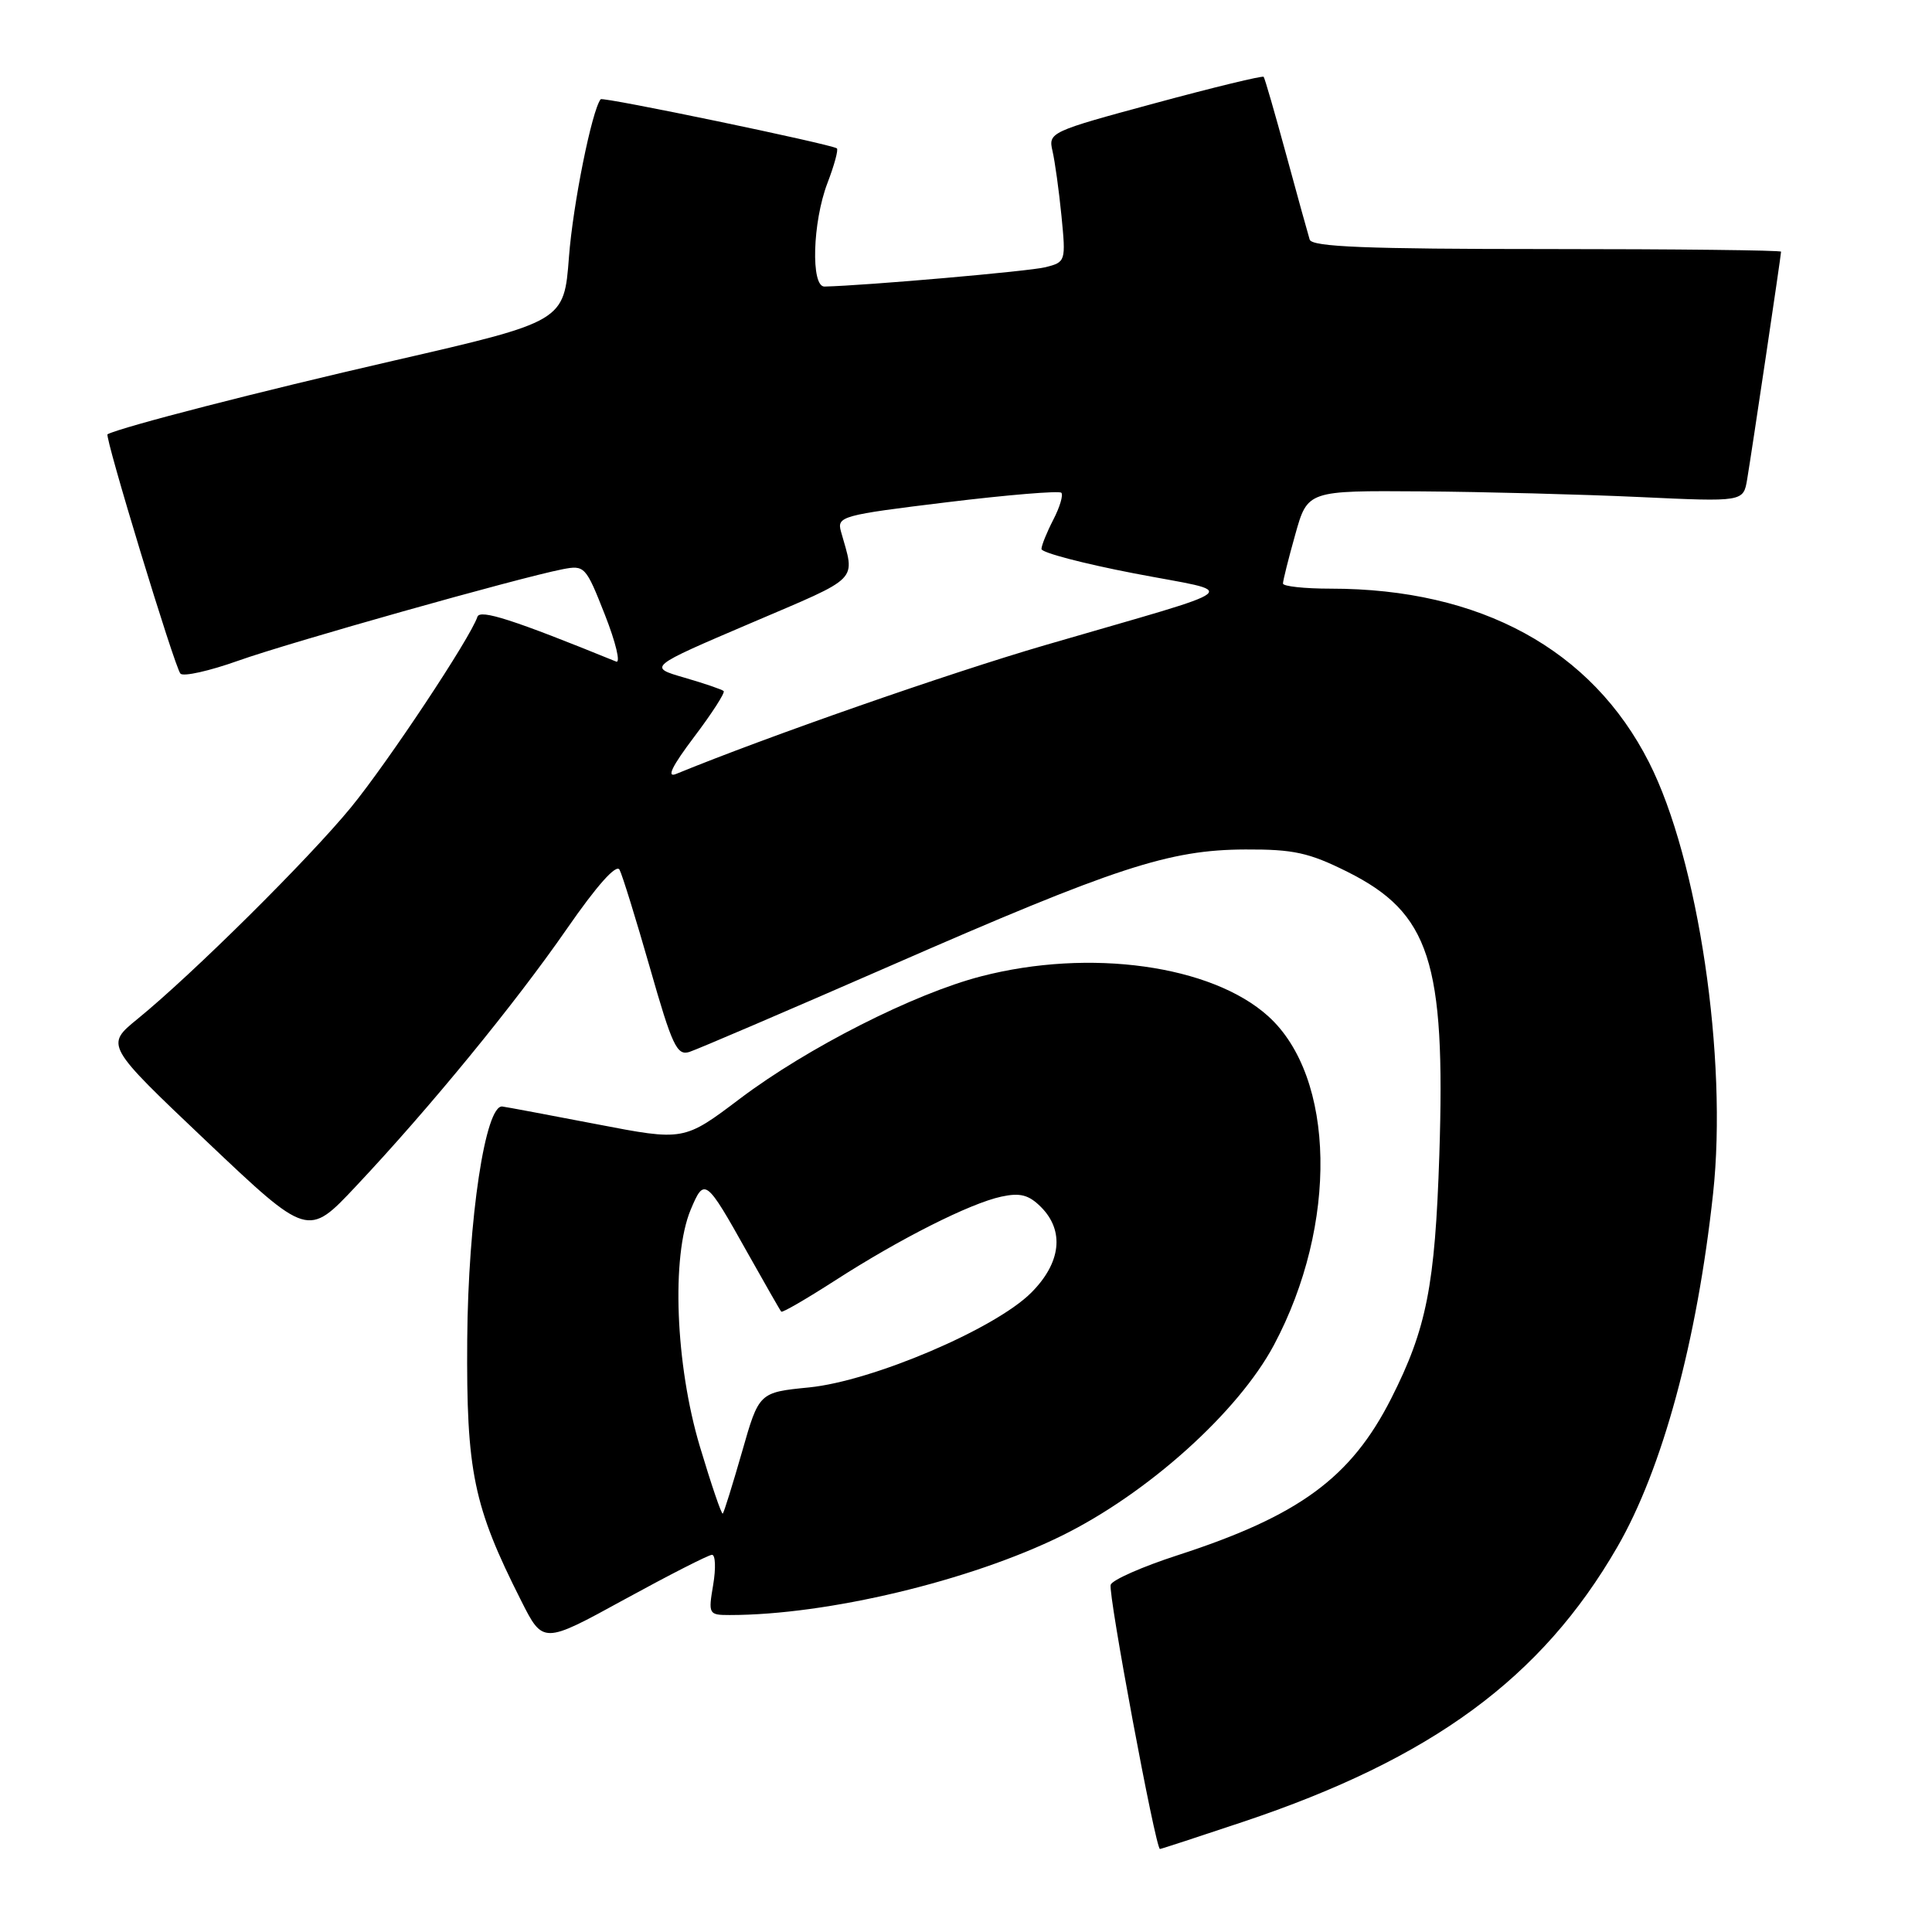<?xml version="1.0" encoding="UTF-8" standalone="no"?>
<!DOCTYPE svg PUBLIC "-//W3C//DTD SVG 1.1//EN" "http://www.w3.org/Graphics/SVG/1.1/DTD/svg11.dtd" >
<svg xmlns="http://www.w3.org/2000/svg" xmlns:xlink="http://www.w3.org/1999/xlink" version="1.1" viewBox="0 0 256 256">
 <g >
 <path fill="currentColor"
d=" M 164.66 241.42 C 189.72 233.04 204.27 222.36 214.30 204.99 C 220.28 194.64 224.87 177.72 226.99 158.17 C 228.94 140.27 225.03 113.88 218.51 101.03 C 210.92 86.05 196.18 78.00 176.32 78.00 C 172.84 78.00 170.00 77.69 170.00 77.32 C 170.00 76.94 170.73 74.01 171.63 70.82 C 173.26 65.00 173.26 65.00 188.38 65.11 C 196.70 65.17 209.69 65.51 217.25 65.86 C 231.01 66.50 231.01 66.50 231.51 63.50 C 232.15 59.67 236.00 33.83 236.00 33.35 C 236.00 33.16 222.04 33.00 204.97 33.00 C 181.02 33.00 173.85 32.71 173.54 31.75 C 173.33 31.06 171.92 26.00 170.43 20.50 C 168.93 15.00 167.59 10.35 167.44 10.18 C 167.30 10.00 160.81 11.57 153.03 13.68 C 139.15 17.43 138.89 17.55 139.46 20.00 C 139.78 21.38 140.32 25.25 140.65 28.61 C 141.24 34.63 141.21 34.73 138.52 35.41 C 136.35 35.95 114.77 37.84 109.25 37.97 C 107.42 38.01 107.66 29.45 109.64 24.26 C 110.55 21.89 111.11 19.82 110.89 19.66 C 110.14 19.10 79.86 12.80 79.59 13.15 C 78.42 14.65 75.92 27.08 75.39 34.05 C 74.74 42.60 74.74 42.60 52.12 47.80 C 34.22 51.91 16.25 56.54 14.25 57.54 C 13.81 57.76 23.16 88.47 23.91 89.26 C 24.30 89.68 27.74 88.91 31.56 87.55 C 38.42 85.11 68.67 76.58 74.53 75.43 C 77.47 74.86 77.62 75.02 80.16 81.48 C 81.60 85.14 82.26 87.92 81.64 87.66 C 68.01 82.11 63.60 80.69 63.26 81.73 C 62.32 84.55 51.38 101.03 46.50 106.99 C 40.88 113.84 25.48 129.11 18.22 135.02 C 13.95 138.50 13.95 138.50 27.37 151.23 C 40.80 163.96 40.80 163.96 47.15 157.20 C 56.93 146.81 68.21 133.04 75.13 123.05 C 79.10 117.32 81.66 114.45 82.09 115.24 C 82.46 115.93 84.27 121.78 86.12 128.24 C 89.06 138.55 89.70 139.91 91.34 139.39 C 92.37 139.06 104.37 133.92 118.01 127.96 C 147.89 114.89 154.90 112.60 165.02 112.56 C 171.40 112.53 173.44 112.98 178.52 115.51 C 189.45 120.97 191.55 127.42 190.72 153.00 C 190.15 170.36 189.03 176.05 184.35 185.29 C 179.02 195.81 172.16 200.85 156.03 206.08 C 151.37 207.59 147.38 209.35 147.17 209.99 C 146.80 211.10 153.12 245.00 153.70 245.00 C 153.85 245.00 158.78 243.39 164.66 241.42 Z  M 94.34 206.02 C 94.80 206.01 94.87 207.80 94.50 210.00 C 93.84 213.89 93.90 214.00 96.69 214.00 C 109.60 214.00 128.52 209.48 140.67 203.50 C 152.07 197.89 164.06 187.12 168.81 178.21 C 177.31 162.25 176.97 142.72 168.04 134.65 C 160.54 127.88 144.39 125.64 130.00 129.37 C 121.11 131.67 107.01 138.82 98.06 145.57 C 90.62 151.19 90.62 151.19 79.06 148.96 C 72.70 147.74 67.08 146.68 66.57 146.62 C 64.32 146.33 62.03 161.52 61.91 177.50 C 61.78 195.00 62.73 199.58 69.04 212.07 C 71.95 217.85 71.95 217.85 82.73 211.94 C 88.65 208.70 93.88 206.03 94.34 206.02 Z  M 91.98 97.64 C 94.35 94.51 96.10 91.78 95.89 91.57 C 95.68 91.36 93.33 90.56 90.68 89.79 C 85.85 88.39 85.85 88.39 99.50 82.56 C 114.20 76.27 113.32 77.17 111.43 70.42 C 110.88 68.43 111.52 68.25 125.48 66.55 C 133.52 65.57 140.34 65.01 140.63 65.29 C 140.91 65.58 140.44 67.18 139.57 68.86 C 138.71 70.53 138.00 72.28 138.00 72.75 C 138.00 73.22 143.51 74.67 150.25 75.97 C 164.41 78.70 165.90 77.49 138.50 85.48 C 125.70 89.21 101.69 97.59 89.59 102.55 C 88.28 103.09 89.04 101.54 91.98 97.64 Z  M 92.74 191.68 C 89.49 180.81 88.94 166.48 91.52 160.29 C 93.33 155.98 93.52 156.12 99.05 166.00 C 101.37 170.12 103.37 173.64 103.52 173.80 C 103.66 173.97 106.86 172.11 110.64 169.68 C 119.20 164.16 128.51 159.46 132.68 158.56 C 135.17 158.02 136.32 158.32 137.93 159.93 C 141.08 163.08 140.60 167.34 136.63 171.30 C 131.84 176.09 115.62 183.00 107.21 183.84 C 100.57 184.50 100.57 184.50 98.32 192.39 C 97.07 196.73 95.93 200.41 95.77 200.56 C 95.61 200.72 94.25 196.72 92.74 191.68 Z "/>
</g>
</svg>